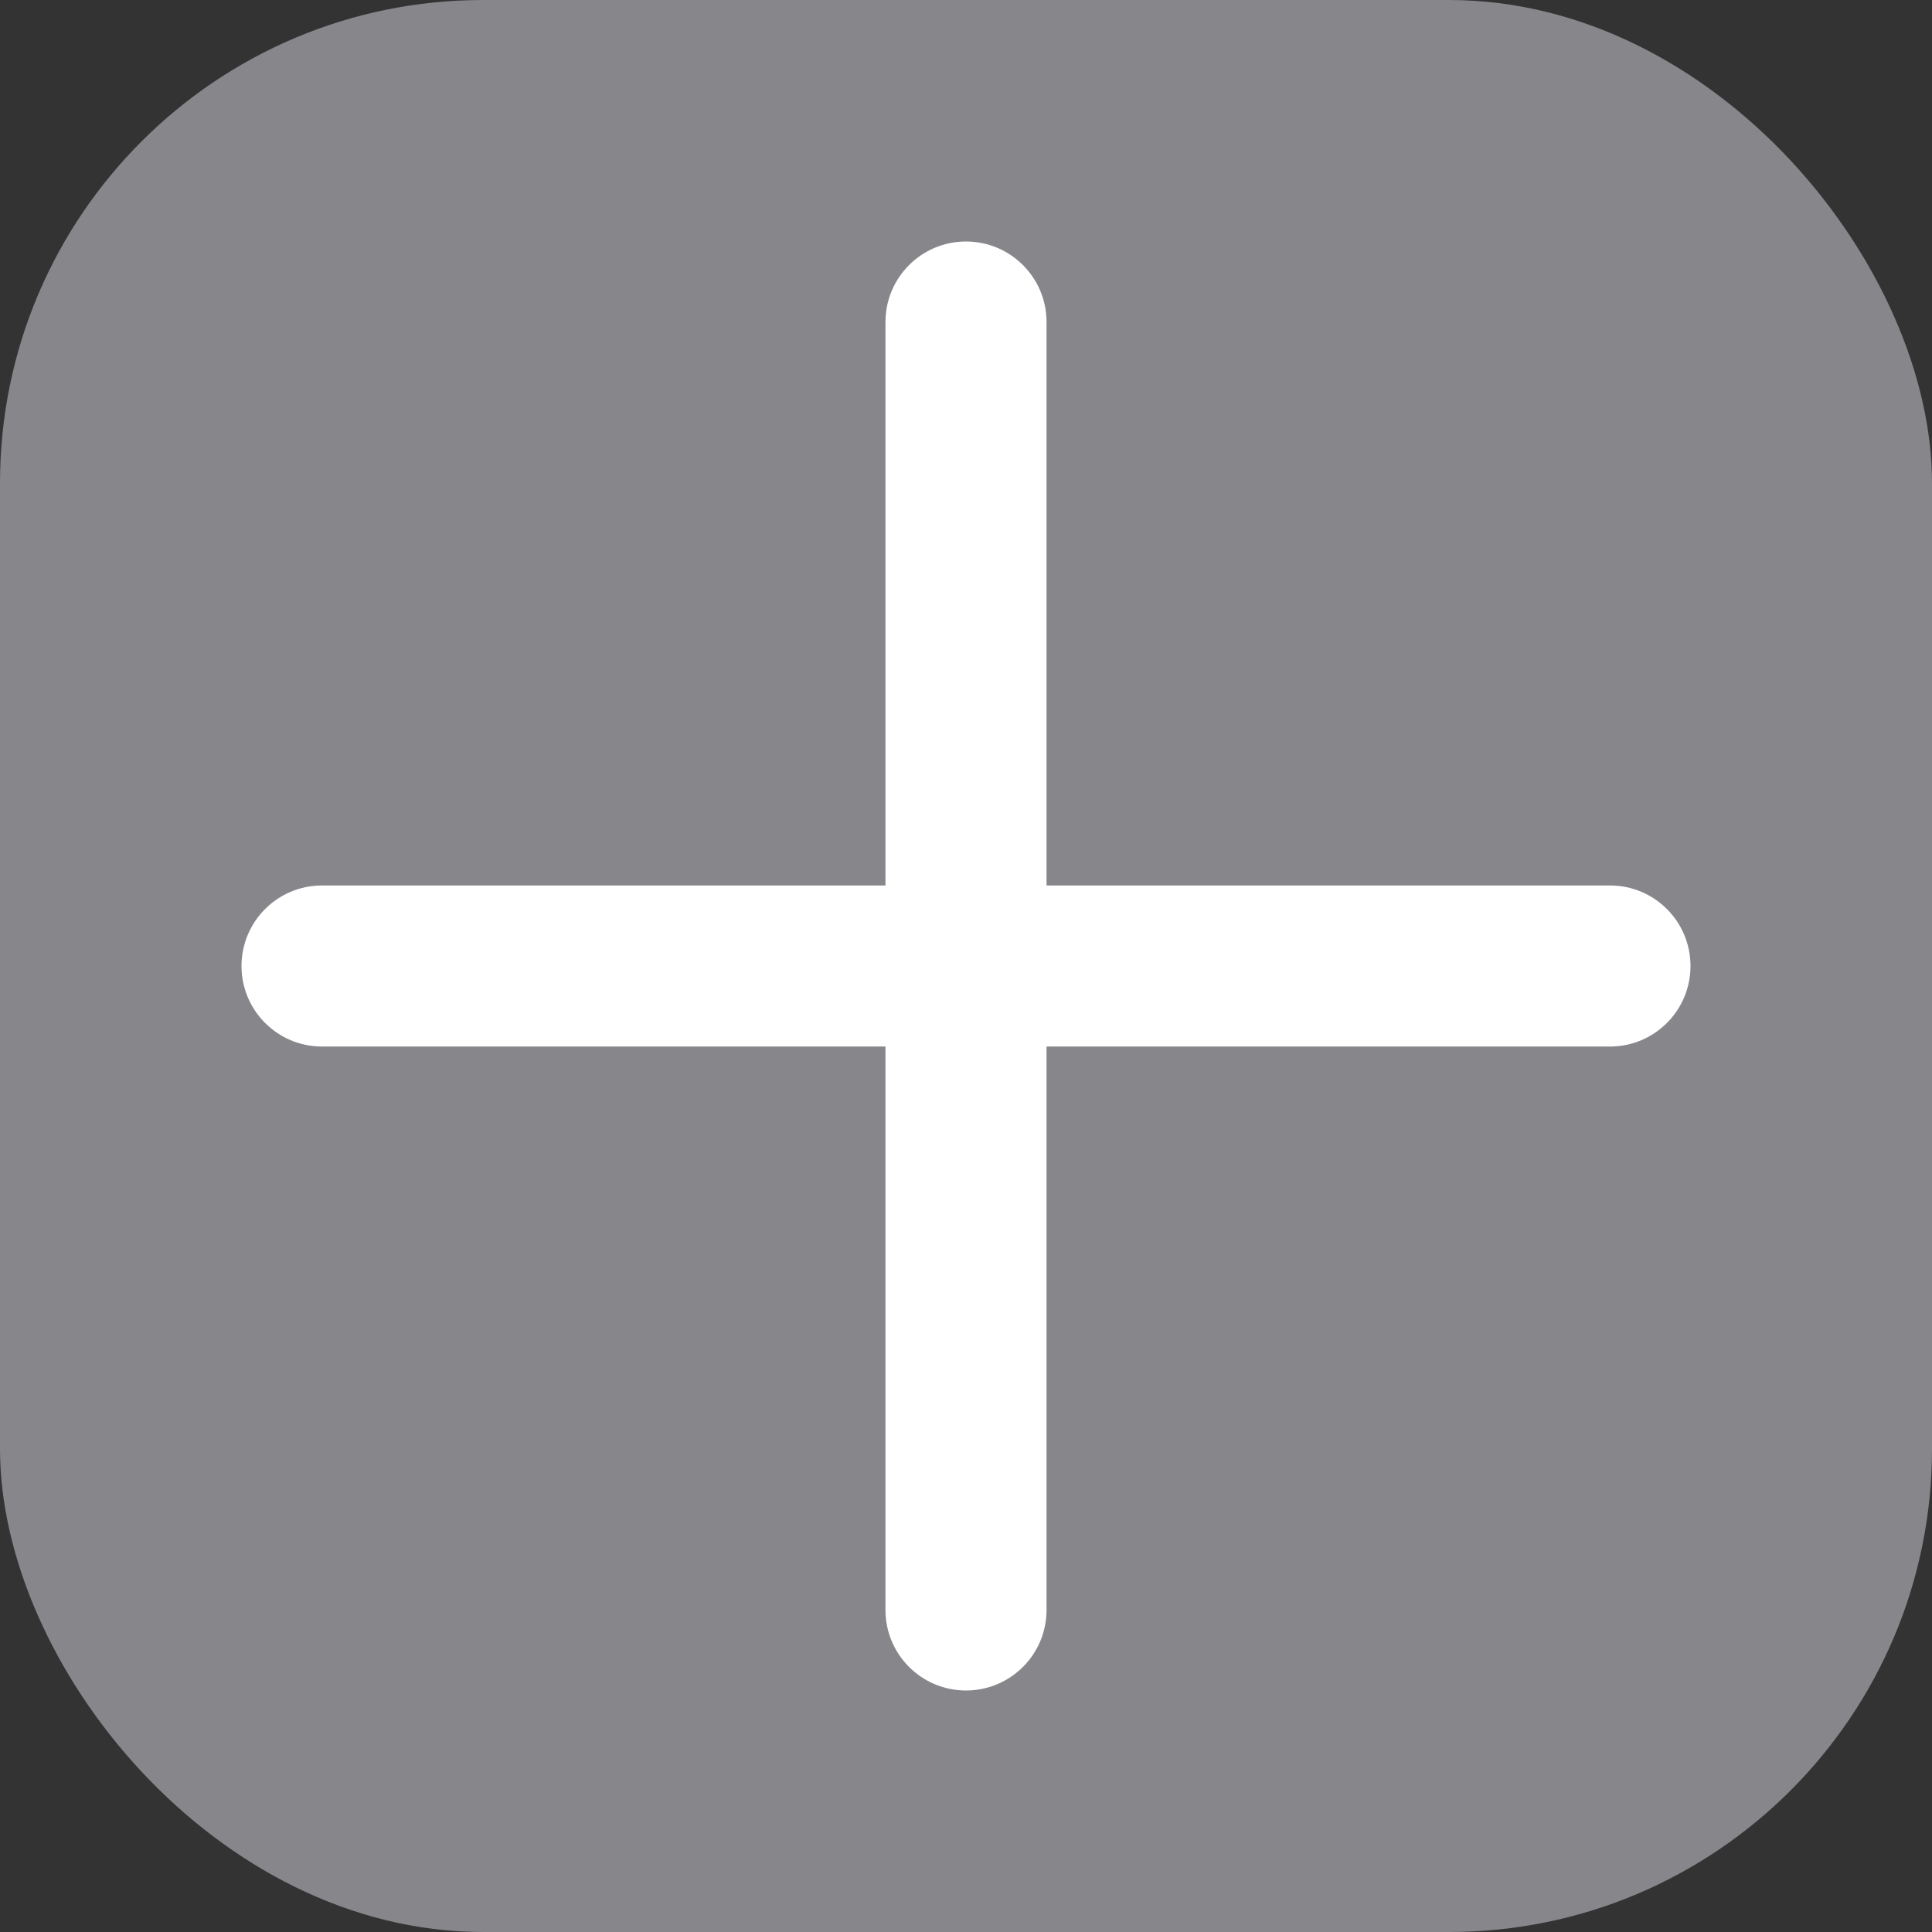<svg xmlns="http://www.w3.org/2000/svg" width="16" height="16" viewBox="0 0 16 16">
    <rect x="0" y="0" width="16" height="16" fill="#333333" stroke="none"/>
    <g fill="none" fill-rule="evenodd">
        <g>
            <g>
                <g>
                    <g transform="translate(-32 -192) translate(16 56) translate(8 16) translate(8 120)">
                        <rect width="16" height="16" fill="#86868B" rx="4"/>
                        <g fill="#FFF" fill-rule="nonzero">
                            <path d="M11.333 5.333H6.667V.667C6.667.298 6.368 0 6 0c-.368 0-.667.298-.667.667v4.666H.667C.298 5.333 0 5.632 0 6c0 .368.298.667.667.667h4.666v4.666c0 .369.299.667.667.667.368 0 .667-.298.667-.667V6.667h4.666c.369 0 .667-.299.667-.667 0-.368-.298-.667-.667-.667z" transform="translate(2 2)"/>
                        </g>
                    </g>
                </g>
            </g>
        </g>
    </g>
</svg>
